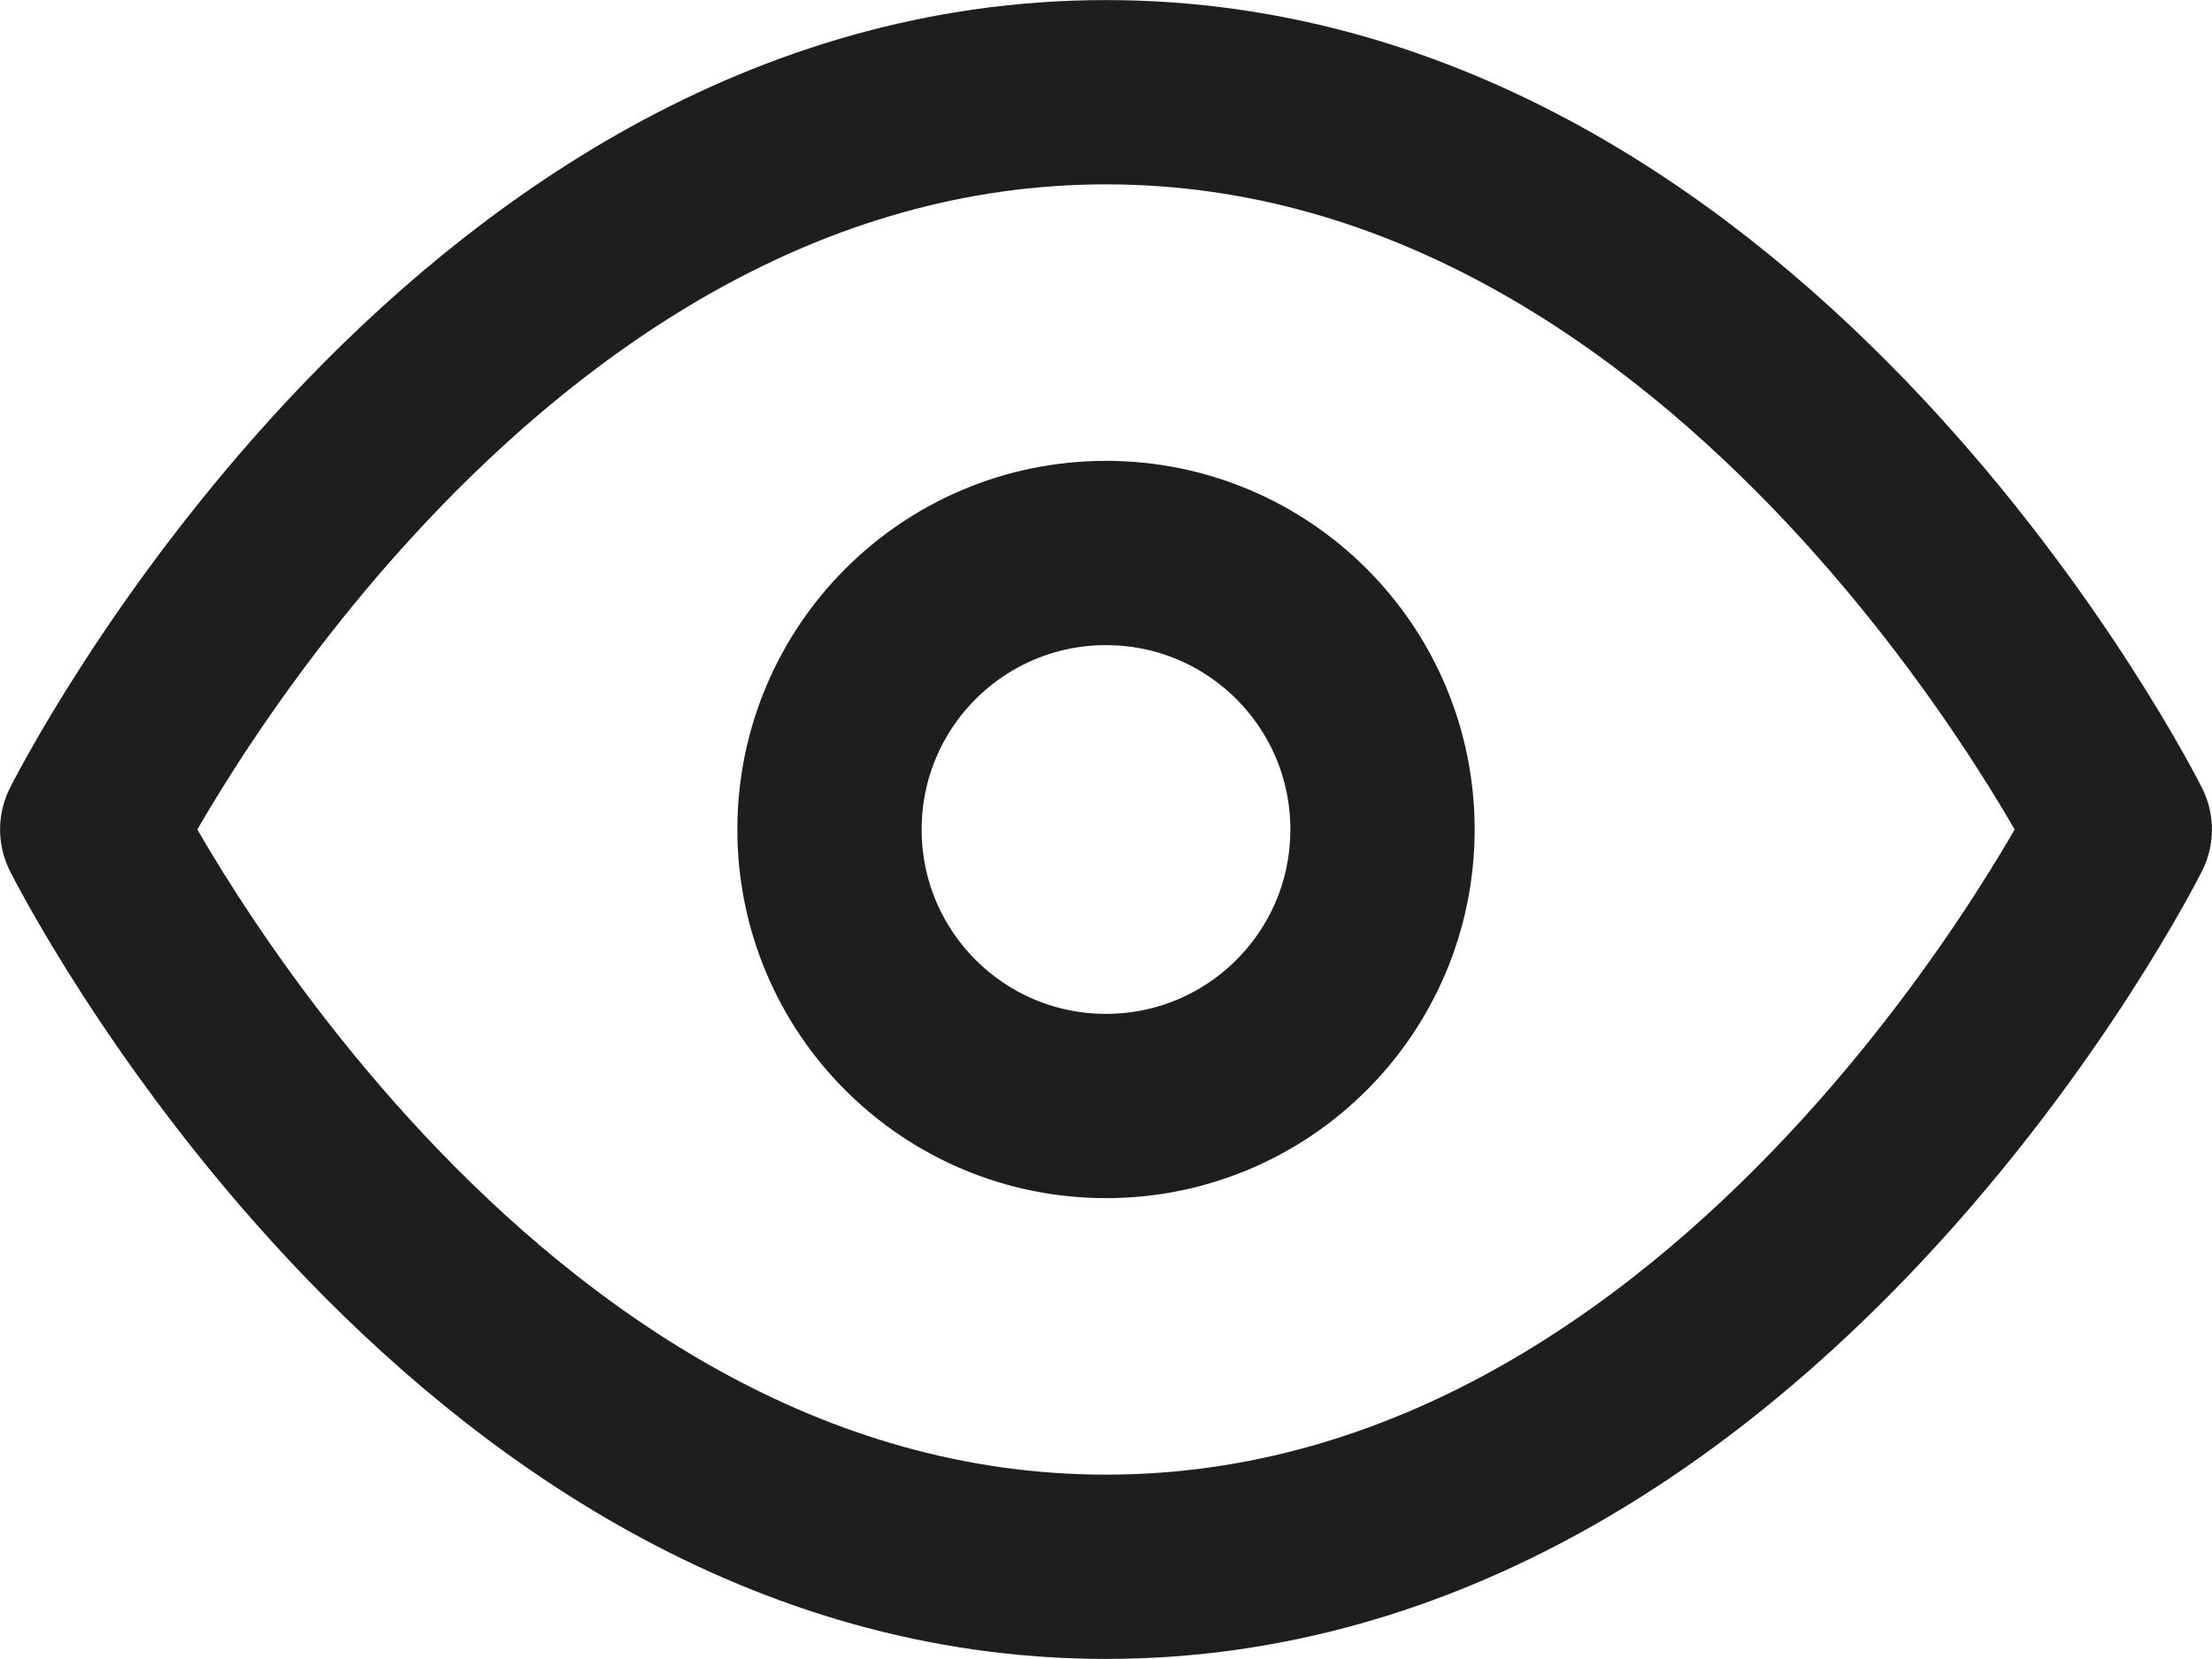 <svg width="16" height="12" viewBox="0 0 16 12" fill="none" xmlns="http://www.w3.org/2000/svg">
<path d="M0.667 6C0.667 6 3.333 0.667 8 0.667C12.667 0.667 15.333 6 15.333 6C15.333 6 12.667 11.333 8 11.333C3.333 11.333 0.667 6 0.667 6Z" stroke="#1E1E1E" stroke-width="1.333" stroke-linecap="round" stroke-linejoin="round"/>
<path d="M8 8C9.105 8 10 7.105 10 6C10 4.895 9.105 4 8 4C6.895 4 6 4.895 6 6C6 7.105 6.895 8 8 8Z" stroke="#1E1E1E" stroke-width="1.333" stroke-linecap="round" stroke-linejoin="round"/>
</svg>
